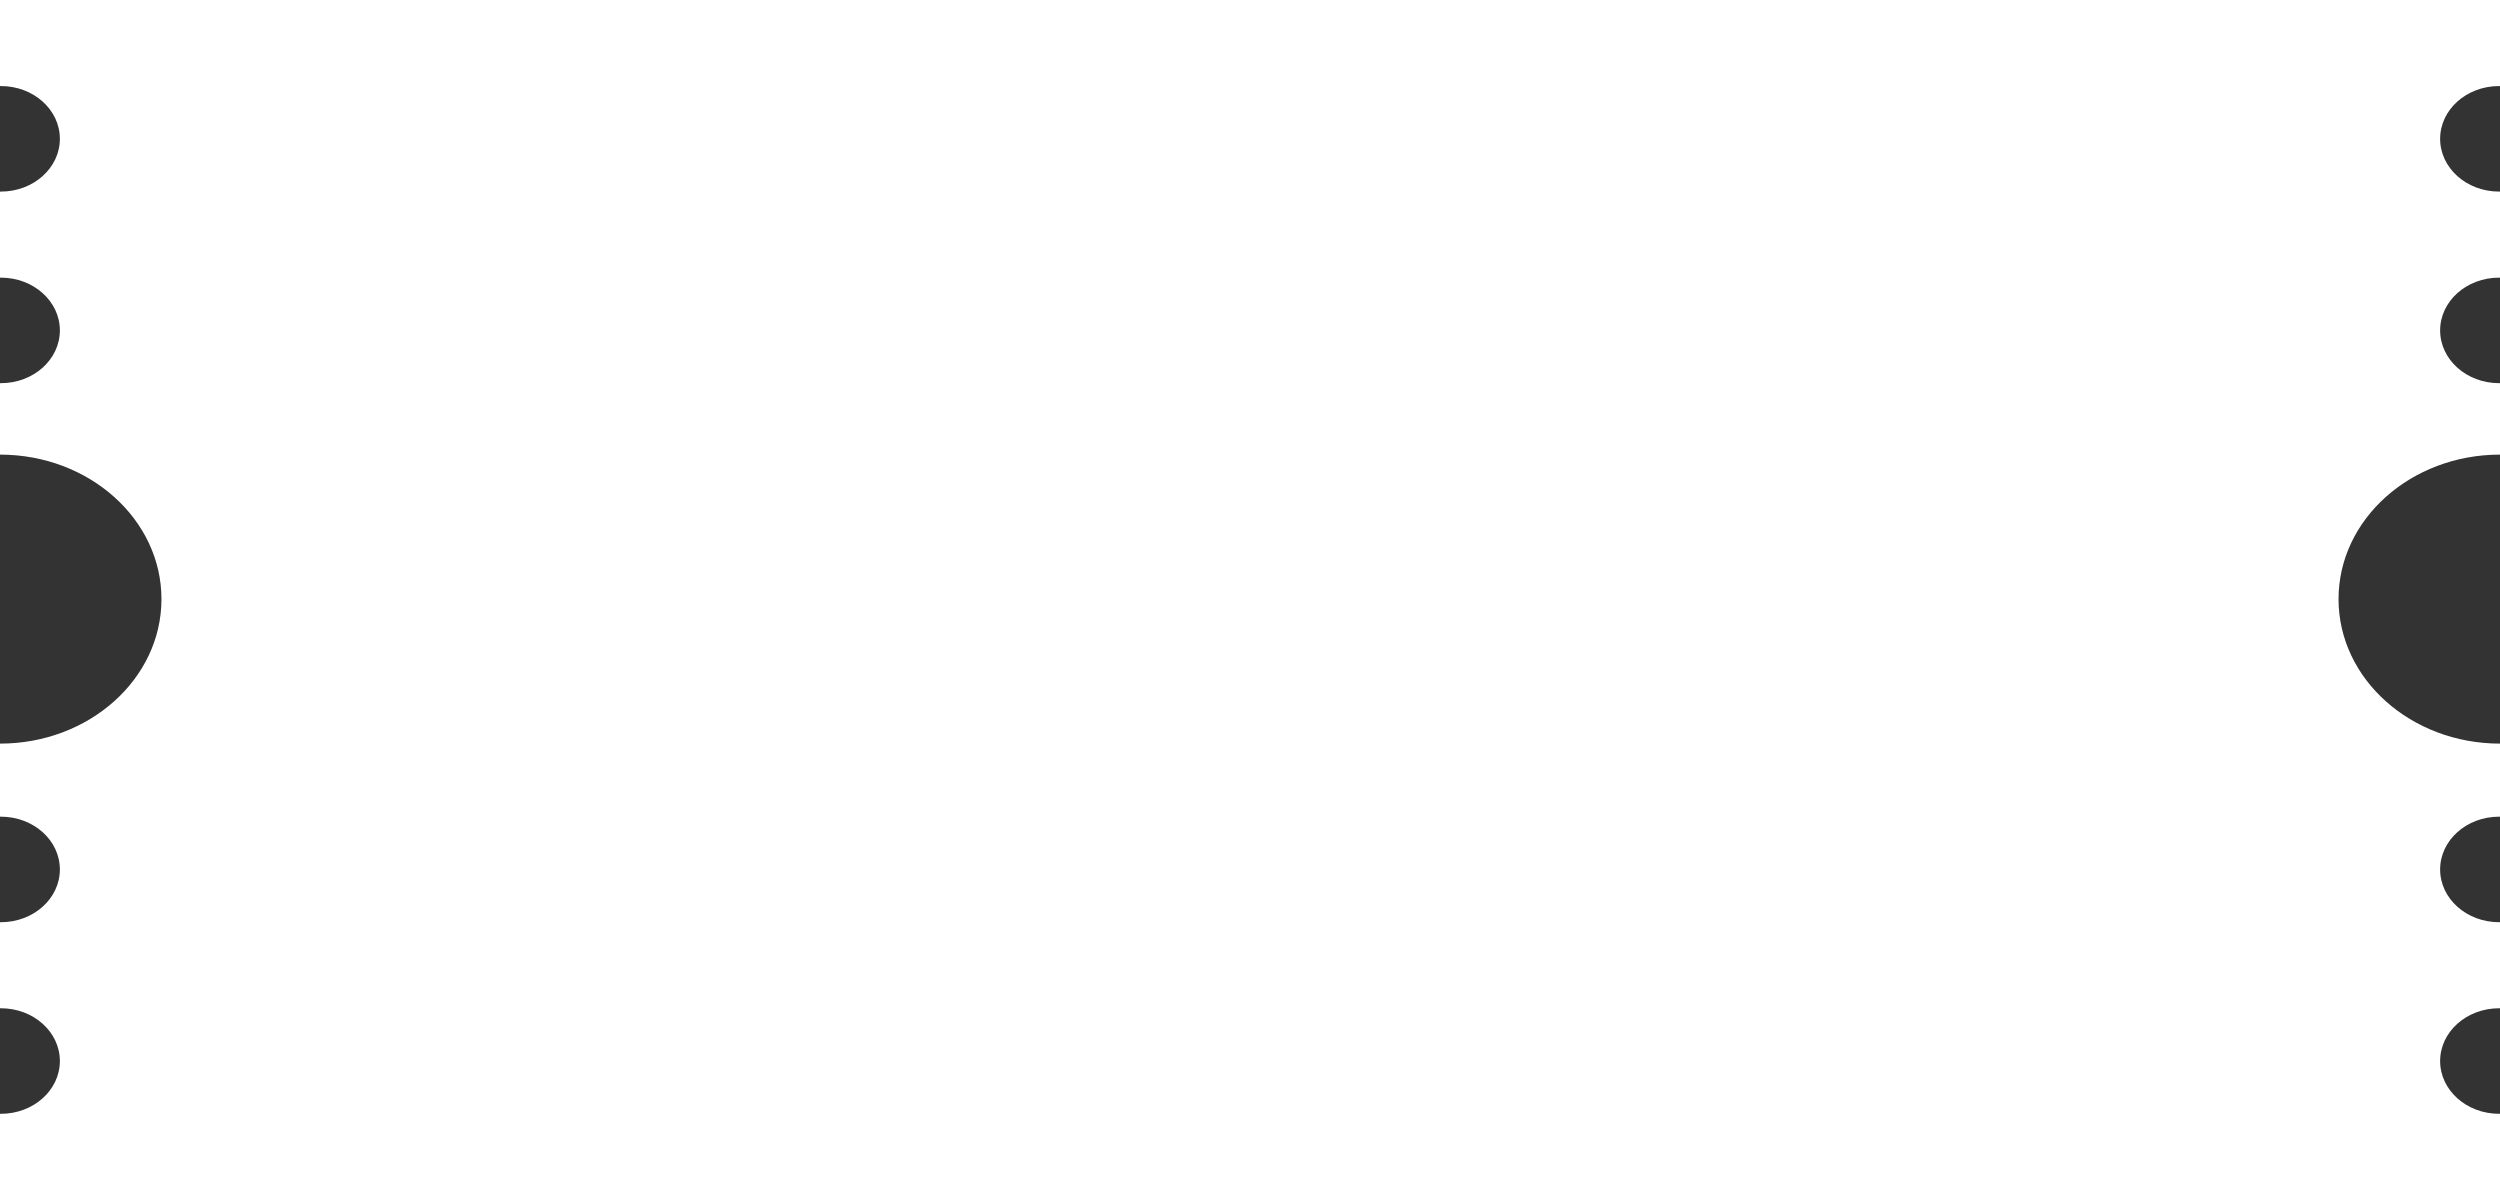 <svg width="845" height="405" viewBox="0 0 845 405" fill="none" xmlns="http://www.w3.org/2000/svg">
<rect x="0" y="0" width="845" height="405" fill="#333333" stroke="none"/>
<path fill-rule="evenodd" clip-rule="evenodd" d="M0.307 340.793C11.313 340.793 20.236 348.778 20.236 358.628C20.236 368.478 11.313 376.463 0.307 376.463C0.204 376.463 0.102 376.463 -1.24746e-06 376.461L0 405L845 405L845 376.461C844.896 376.463 844.798 376.463 844.693 376.463C833.686 376.463 824.764 368.478 824.764 358.628C824.764 348.778 833.686 340.793 844.693 340.793C844.798 340.793 844.896 340.793 845 340.795L845 311.705C844.896 311.707 844.798 311.707 844.693 311.707C833.686 311.707 824.764 303.722 824.764 293.872C824.764 284.022 833.686 276.037 844.693 276.037L844.742 276.037L844.841 276.037L844.896 276.038L845 276.039L845 251.341C814.861 251.341 790.424 229.474 790.424 202.5C790.424 175.526 814.861 153.659 845 153.659L845 129.51C844.896 129.512 844.798 129.512 844.693 129.512C833.686 129.512 824.764 121.527 824.764 111.677C824.764 101.827 833.686 93.841 844.693 93.841C844.798 93.841 844.896 93.842 845 93.844L845 64.754C844.945 64.754 844.896 64.755 844.841 64.756C844.791 64.756 844.742 64.756 844.693 64.756C833.686 64.756 824.764 56.771 824.764 46.921C824.764 37.071 833.686 29.085 844.693 29.085C844.798 29.085 844.896 29.086 845 29.088L845 4.08223e-06L-1.77031e-05 4.10184e-05L-1.64317e-05 29.088C0.102 29.086 0.204 29.085 0.307 29.085C11.313 29.085 20.236 37.071 20.236 46.921C20.236 56.771 11.313 64.756 0.307 64.756C0.204 64.756 0.102 64.756 -1.48726e-05 64.754L-1.36011e-05 93.844C0.102 93.842 0.204 93.841 0.307 93.841C11.313 93.841 20.236 101.827 20.236 111.677C20.236 121.527 11.313 129.512 0.307 129.512C0.204 129.512 0.102 129.512 -1.2042e-05 129.51L-1.09865e-05 153.659C30.141 153.659 54.575 175.526 54.575 202.5C54.575 229.474 30.141 251.341 -6.71663e-06 251.341L-5.63707e-06 276.039C0.102 276.037 0.204 276.037 0.307 276.037C11.313 276.037 20.236 284.022 20.236 293.872C20.236 303.722 11.313 311.707 0.307 311.707C0.204 311.707 0.102 311.707 -4.07805e-06 311.705L-2.80649e-06 340.795C0.102 340.793 0.204 340.793 0.307 340.793Z" fill="white"/>
</svg>
